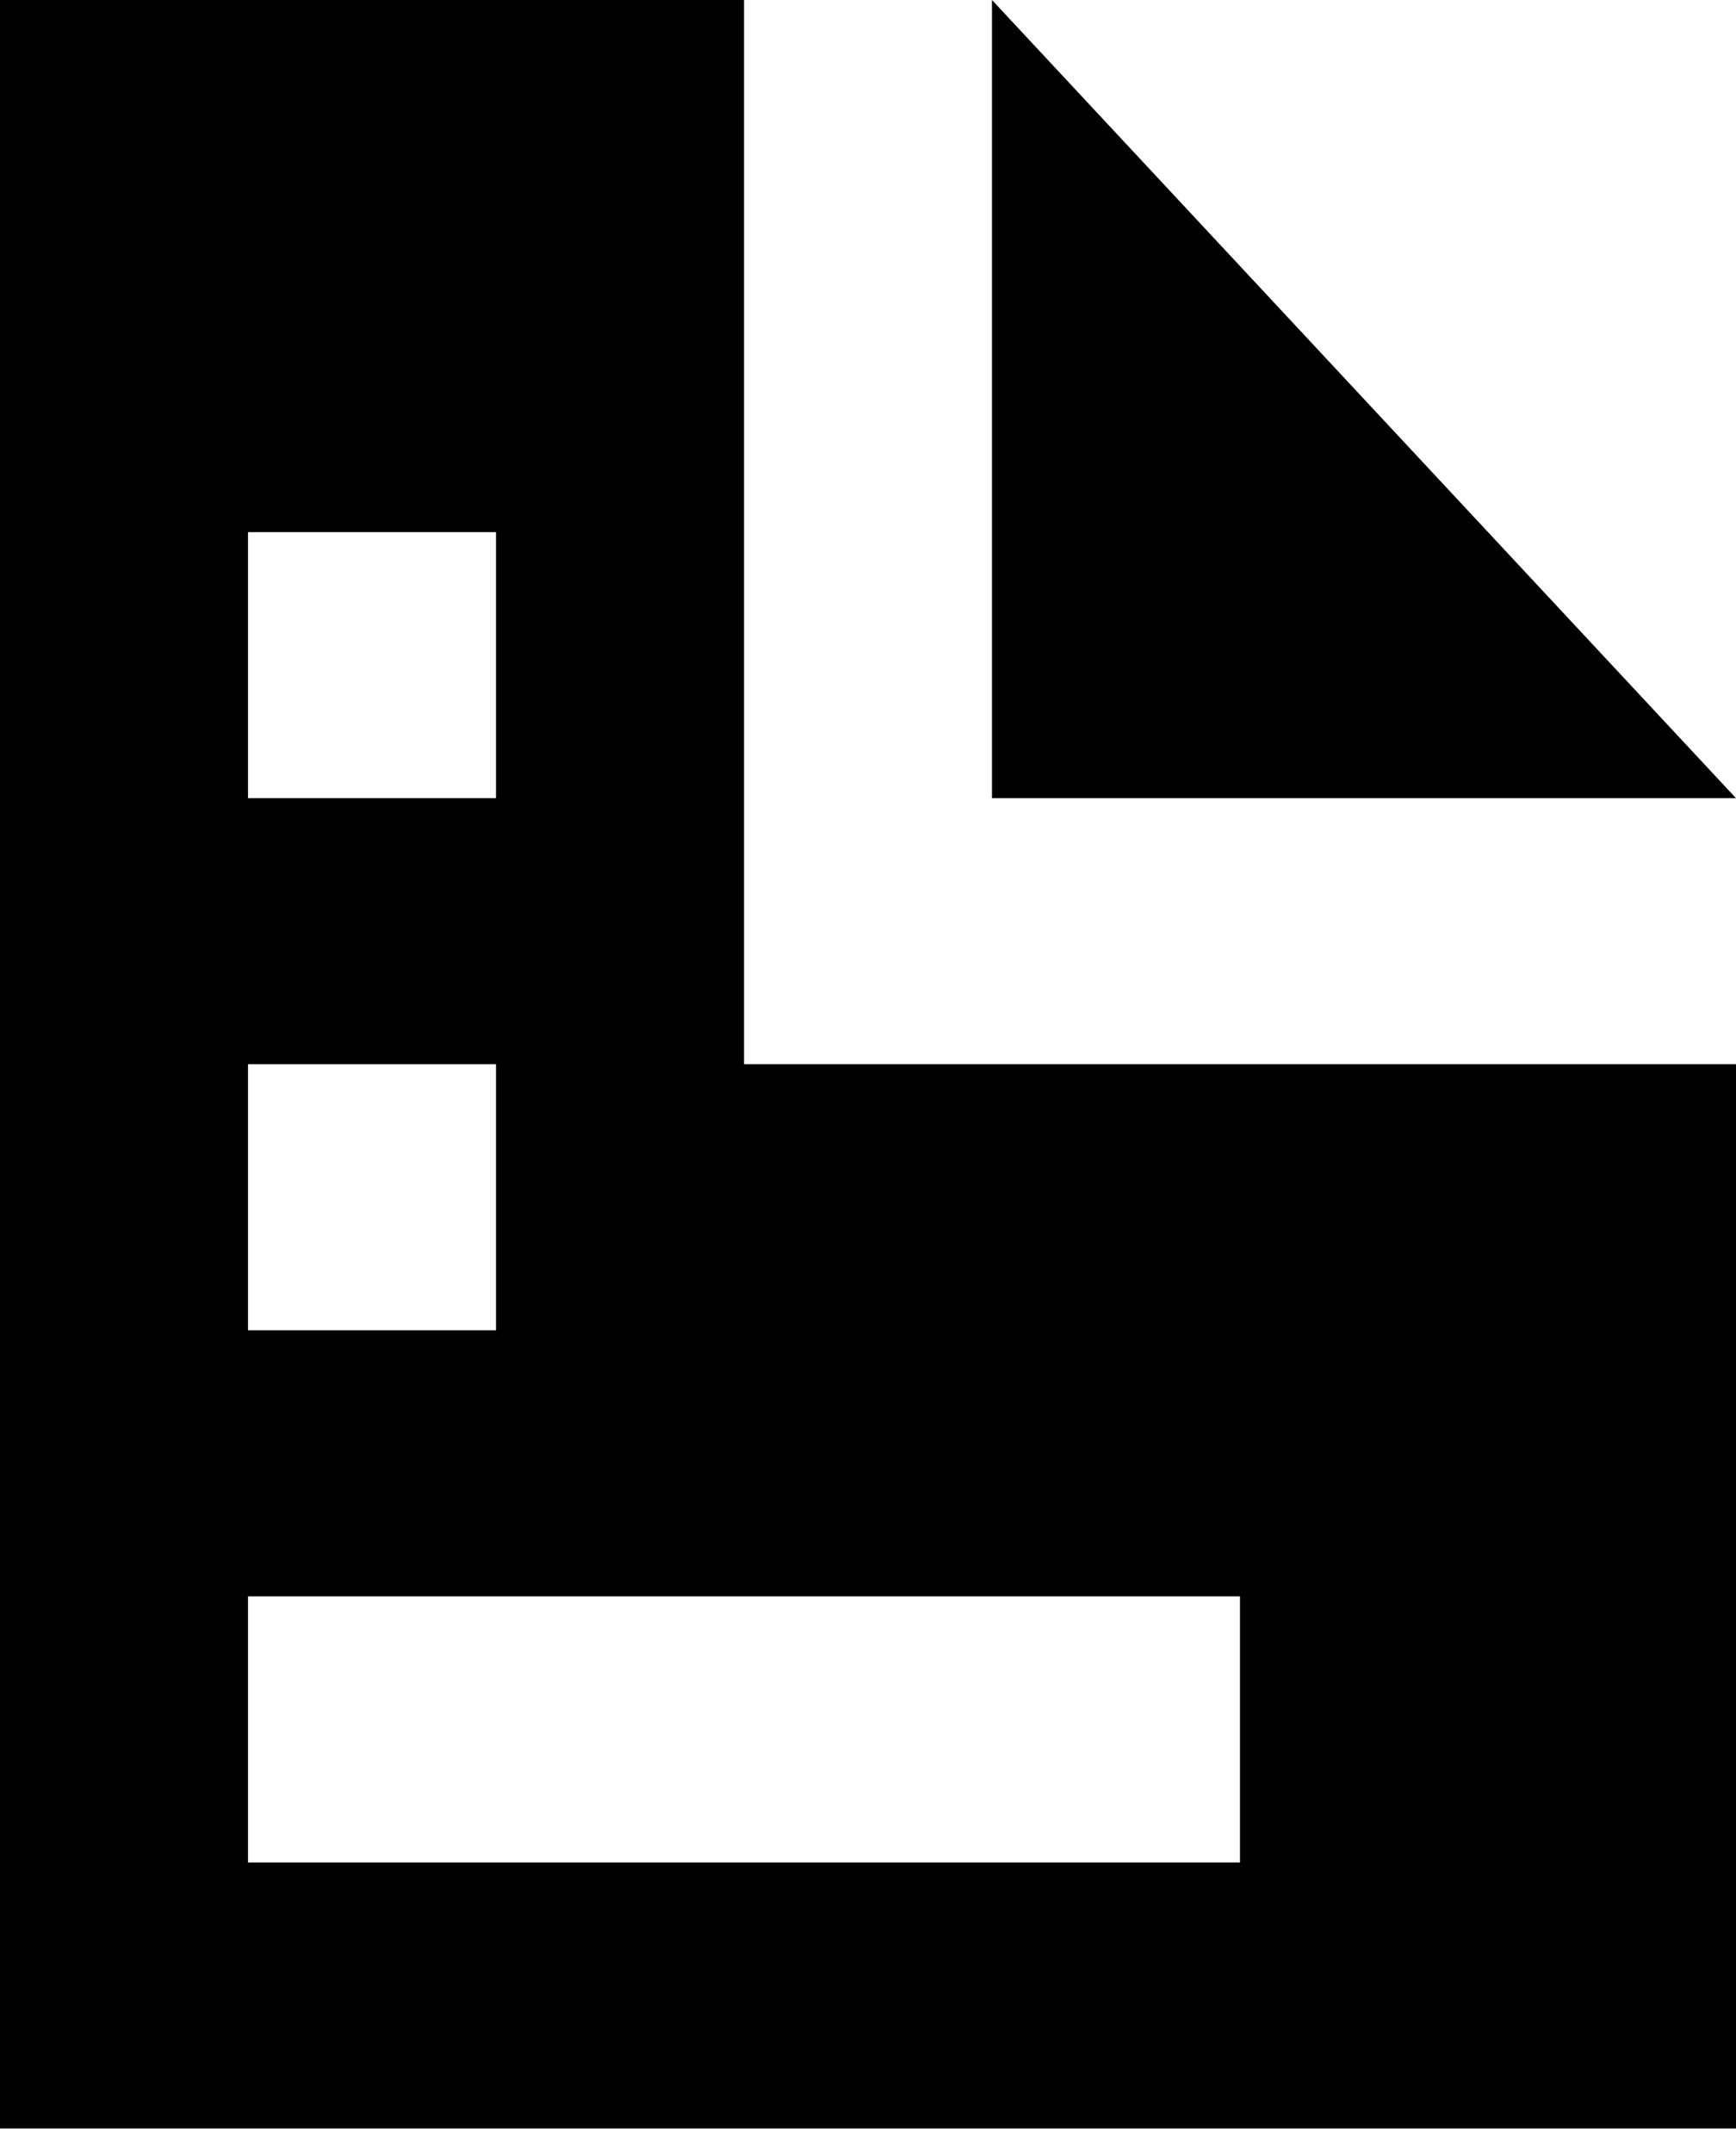 <svg width="50" height="62" viewBox="0 0 50 62" fill="none" xmlns="http://www.w3.org/2000/svg">
<path d="M0 0V61.294H50V30.647H21.429V0H0ZM28.571 0V22.985H50L28.571 0ZM7.143 15.324H14.286V22.985H7.143V15.324ZM7.143 30.647H14.286V38.309H7.143V30.647ZM7.143 45.971H35.714V53.633H7.143V45.971Z" fill="black"/>
</svg>
